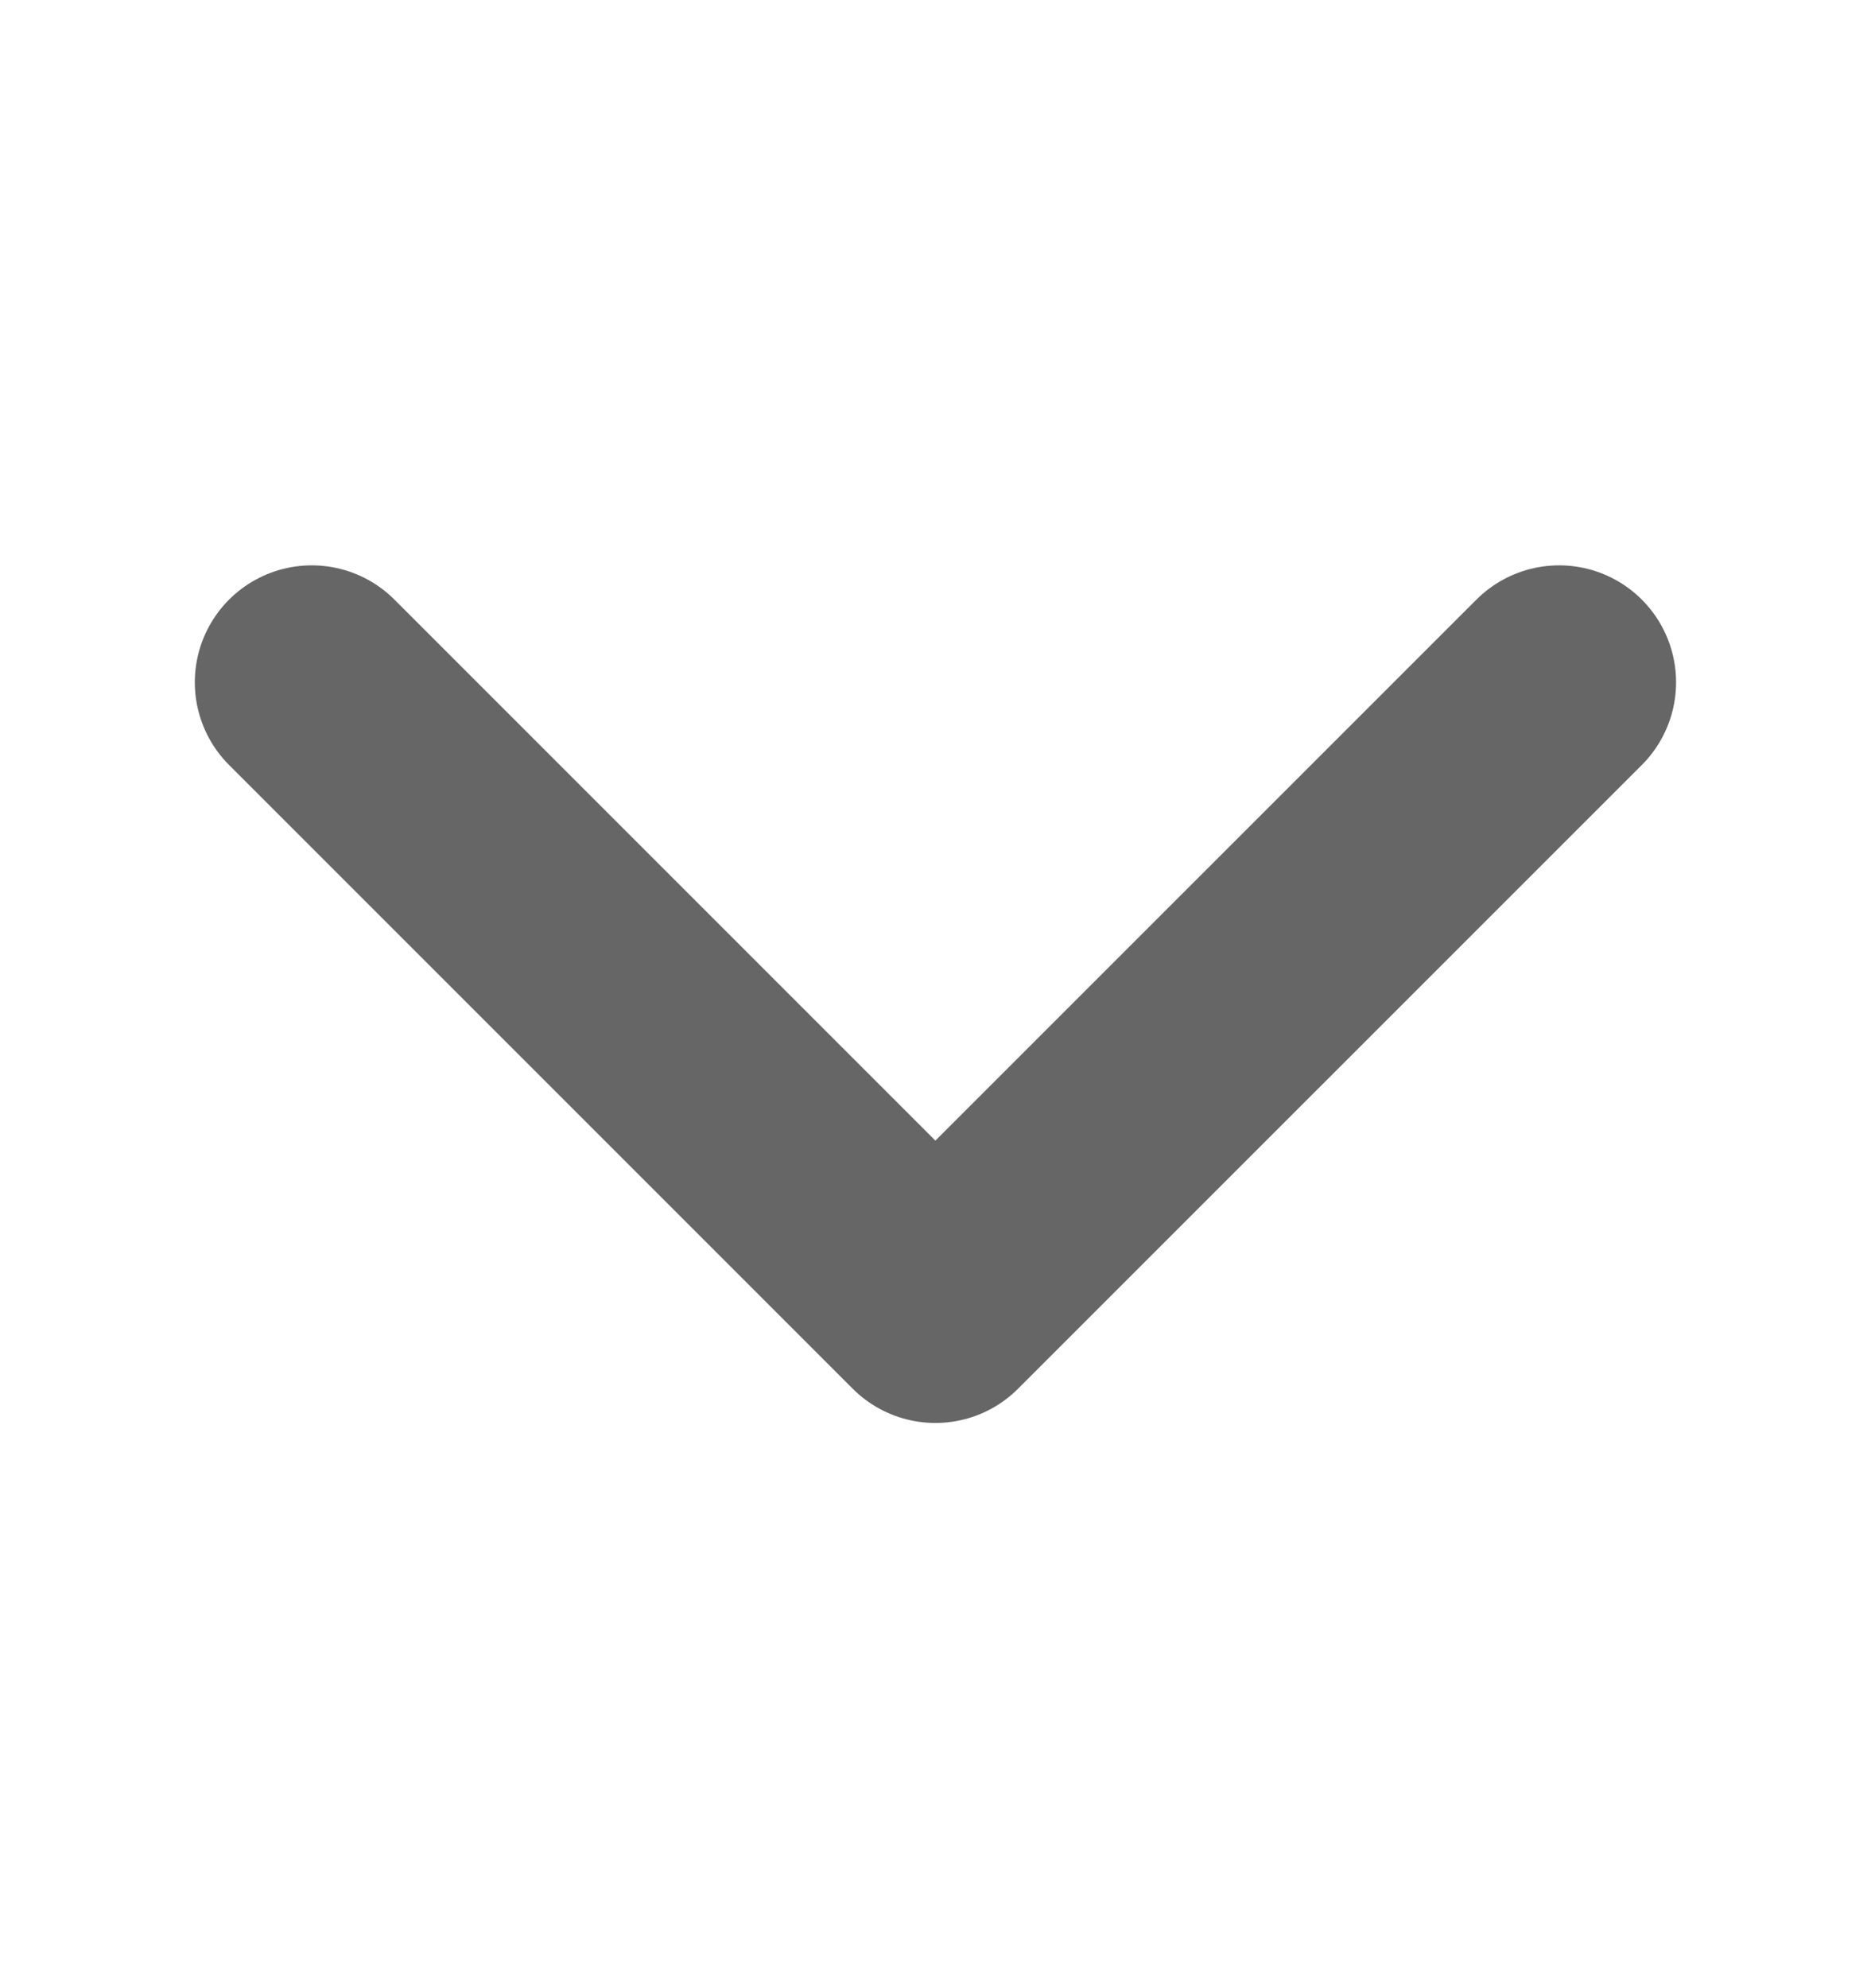 <svg width="16" height="17" viewBox="0 0 16 17" fill="none" xmlns="http://www.w3.org/2000/svg">
<path d="M2.666 5.834L7.999 11.167L13.333 5.834" stroke="#666666" stroke-width="2" stroke-linecap="round" stroke-linejoin="round"/>
</svg>
